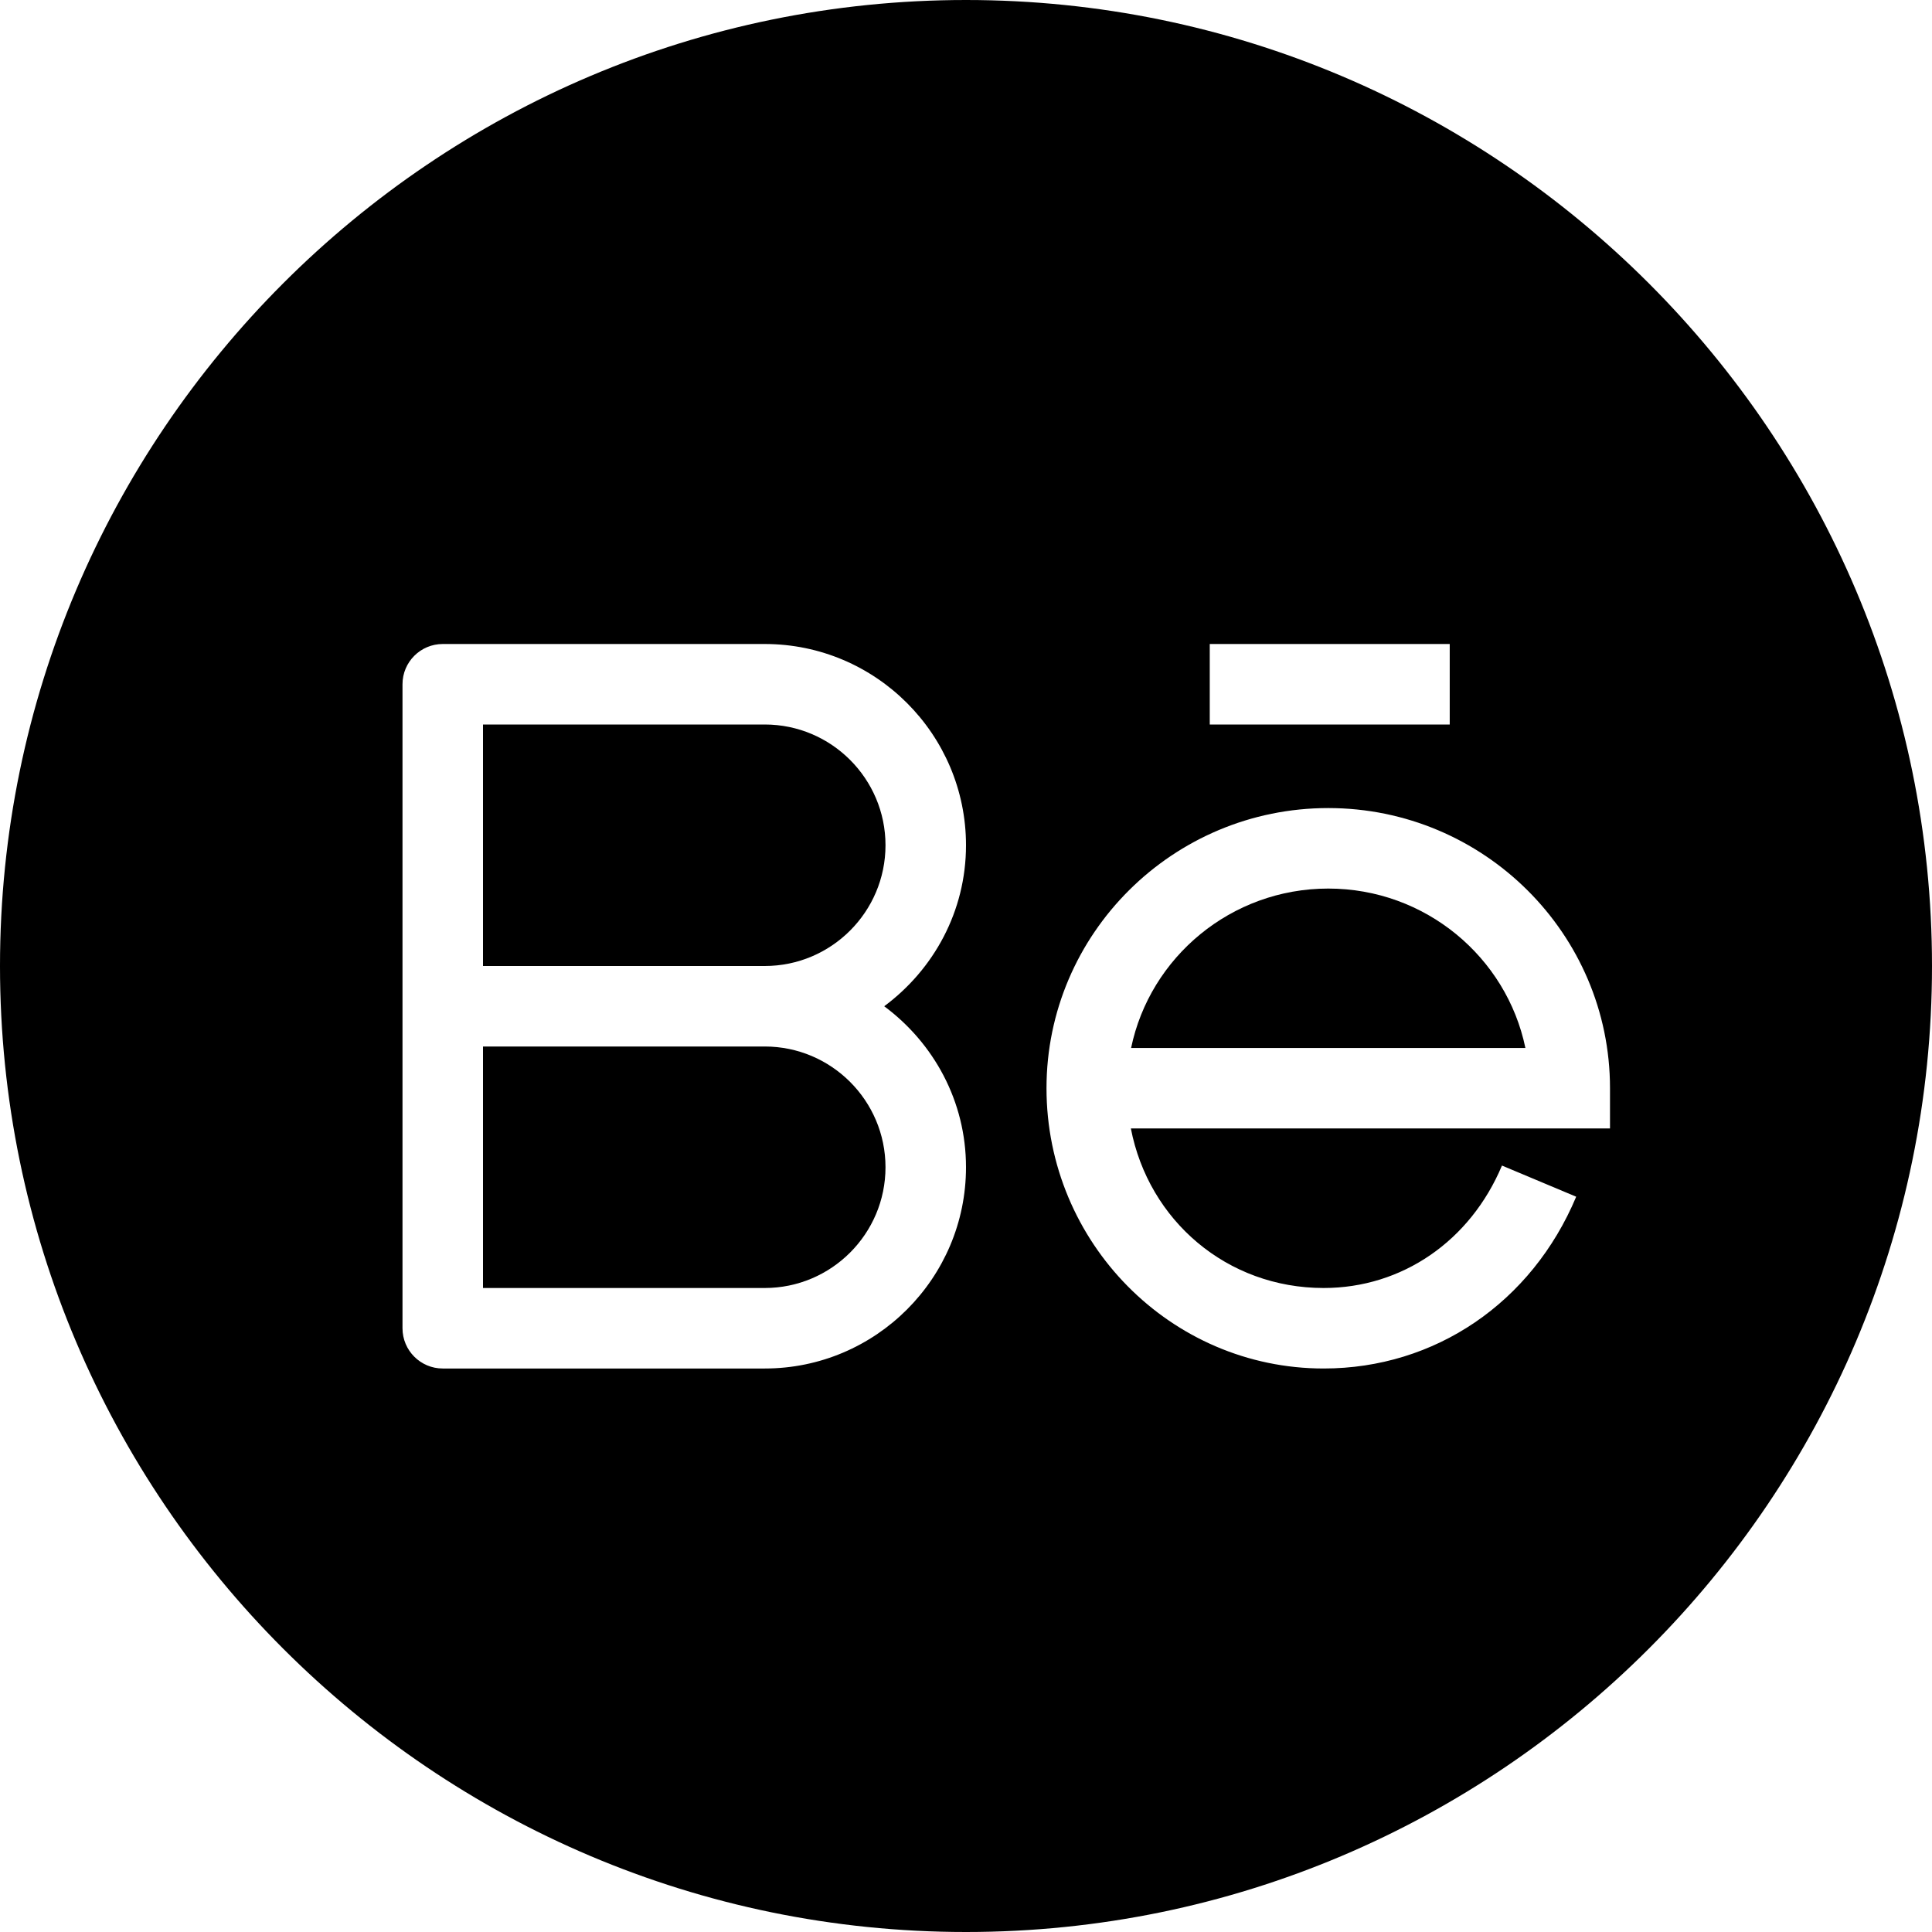 <?xml version="1.0" encoding="utf-8"?>
<!-- Generator: Adobe Illustrator 19.2.1, SVG Export Plug-In . SVG Version: 6.00 Build 0)  -->
<svg version="1.1" xmlns="http://www.w3.org/2000/svg" xmlns:xlink="http://www.w3.org/1999/xlink" x="0px" y="0px" width="24px"
	 height="24px" viewBox="0 0 24 24" enable-background="new 0 0 24 24" xml:space="preserve">
<g id="Filled_Icons">
	<g>
		<path d="M9.5,9H6v3h3.5c0.827,0,1.5-0.673,1.5-1.5S10.327,9,9.5,9z"/>
		<path d="M6,16h3.5c0.827,0,1.5-0.673,1.5-1.5S10.327,13,9.5,13H6V16z"/>
		<path d="M16.5,11.038c-1.206,0-2.215,0.852-2.449,1.98h4.898C18.715,11.889,17.706,11.038,16.5,11.038z"/>
		<path d="M12,0C5.383,0,0,5.383,0,12s5.383,12,12,12s12-5.383,12-12S18.617,0,12,0z M12,14.5c0,1.378-1.121,2.5-2.5,2.5h-4
			C5.224,17,5,16.776,5,16.5v-4v-4C5,8.224,5.224,8,5.5,8h4c1.379,0,2.5,1.122,2.5,2.5c0,0.821-0.402,1.544-1.016,2
			C11.598,12.956,12,13.679,12,14.5z M15.028,8h2.981v1h-2.981V8z M20,14.018h-5.952C14.269,15.162,15.242,16,16.443,16
			c0.973,0,1.821-0.583,2.215-1.521l0.922,0.387C19.028,16.182,17.826,17,16.443,17C14.545,17,13,15.438,13,13.518
			c0-1.919,1.57-3.48,3.5-3.48s3.5,1.561,3.5,3.48V14.018z"/>
	</g>
</g>
<g id="Frames-24px">
	<rect fill="none" width="24" height="24"/>
</g>
</svg>
